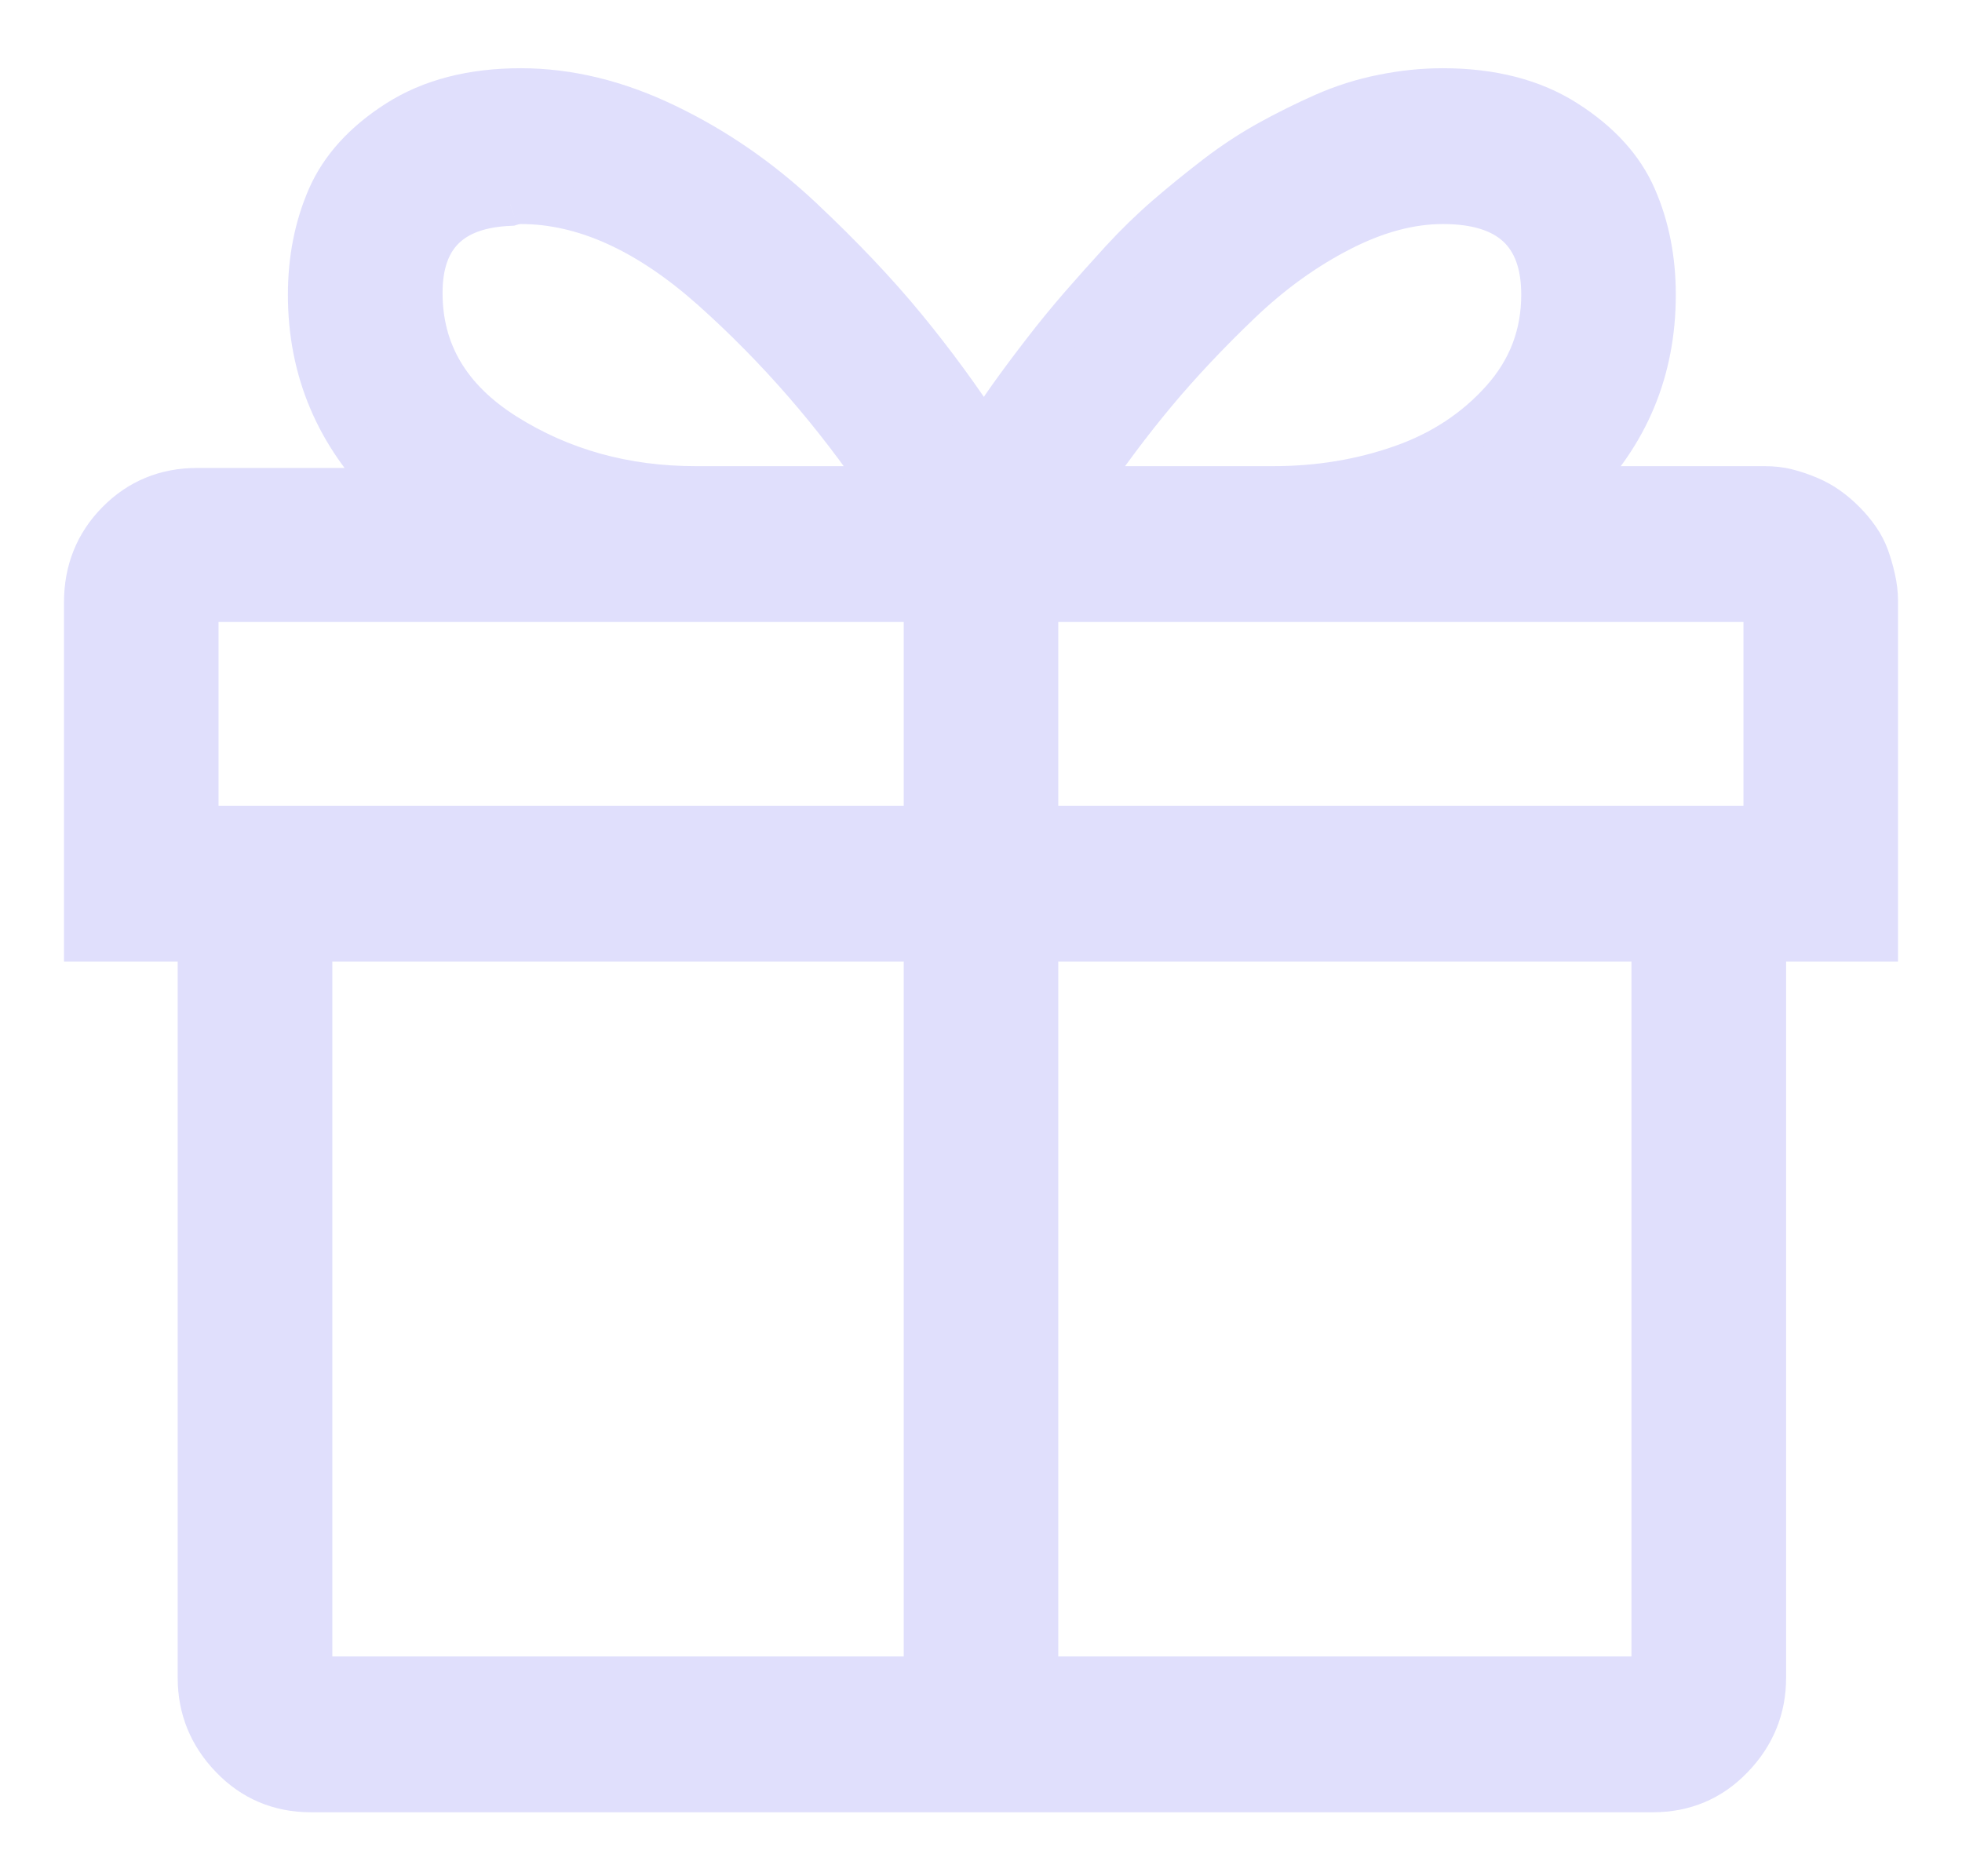 <svg width="23" height="22" viewBox="0 0 23 22" fill="none" xmlns="http://www.w3.org/2000/svg">
<path fill-rule="evenodd" clip-rule="evenodd" d="M22 7.043C22 6.96 21.99 6.874 21.969 6.784C21.949 6.694 21.925 6.611 21.898 6.535C21.87 6.459 21.832 6.387 21.785 6.318C21.737 6.248 21.682 6.183 21.621 6.12C21.559 6.058 21.494 6.003 21.426 5.955C21.357 5.906 21.282 5.865 21.2 5.83C21.118 5.796 21.036 5.768 20.954 5.747C20.872 5.726 20.783 5.716 20.688 5.716H18.452C19.081 5.094 19.395 4.34 19.395 3.456C19.395 3.041 19.32 2.661 19.17 2.315C19.02 1.969 18.75 1.672 18.36 1.423C17.97 1.174 17.488 1.05 16.914 1.05C16.682 1.05 16.446 1.074 16.206 1.123C15.967 1.171 15.738 1.244 15.52 1.34C15.301 1.437 15.085 1.544 14.873 1.662C14.662 1.779 14.457 1.914 14.258 2.066C14.06 2.218 13.869 2.374 13.684 2.533C13.499 2.692 13.322 2.865 13.151 3.051C12.98 3.238 12.819 3.418 12.669 3.59C12.519 3.763 12.372 3.943 12.228 4.13C12.085 4.316 11.958 4.486 11.849 4.638C11.739 4.79 11.637 4.949 11.541 5.115C11.254 4.672 10.943 4.247 10.608 3.839C10.273 3.431 9.866 3.003 9.388 2.554C8.909 2.104 8.383 1.741 7.809 1.465C7.234 1.188 6.667 1.05 6.106 1.05C5.532 1.05 5.05 1.174 4.661 1.423C4.271 1.672 4.001 1.969 3.851 2.315C3.7 2.661 3.625 3.041 3.625 3.456C3.625 4.34 3.946 5.101 4.589 5.737H2.312C1.943 5.737 1.632 5.865 1.379 6.12C1.126 6.376 1 6.691 1 7.064V11.025H2.333V19.673C2.333 20.032 2.459 20.343 2.712 20.606C2.965 20.869 3.276 21 3.646 21H19.375C19.744 21 20.055 20.869 20.308 20.606C20.561 20.343 20.688 20.032 20.688 19.673V11.025H22V7.043ZM16.914 2.377C17.693 2.377 18.083 2.737 18.083 3.456C18.083 3.926 17.926 4.337 17.611 4.69C17.297 5.042 16.904 5.301 16.432 5.467C15.96 5.633 15.458 5.716 14.925 5.716H12.71C12.97 5.329 13.247 4.959 13.54 4.607C13.835 4.254 14.166 3.902 14.535 3.549C14.904 3.196 15.297 2.913 15.714 2.699C16.131 2.484 16.531 2.377 16.914 2.377ZM8.352 3.393C7.593 2.716 6.845 2.377 6.106 2.377C6.065 2.377 6.024 2.384 5.983 2.398C5.286 2.426 4.938 2.771 4.938 3.435C4.938 4.126 5.266 4.679 5.922 5.094C6.578 5.509 7.323 5.716 8.157 5.716H10.372C9.784 4.845 9.111 4.071 8.352 3.393ZM20.688 9.698H12.156V7.043H20.688V9.698ZM10.844 7.043H2.312V9.698H10.844V7.043ZM3.646 11.025H10.844V19.673H3.646V11.025ZM12.156 19.673H19.375V11.025H12.156V19.673Z" fill="#E0DFFC"/>
<path d="M18.452 5.716L18.276 5.538L17.844 5.966H18.452V5.716ZM15.52 1.34L15.621 1.569L15.52 1.34ZM14.873 1.662L14.752 1.443L14.873 1.662ZM11.541 5.115L11.331 5.251L11.554 5.593L11.758 5.24L11.541 5.115ZM4.589 5.737V5.987H5.197L4.765 5.559L4.589 5.737ZM1 11.025H0.75V11.275H1V11.025ZM2.333 11.025H2.583V10.775H2.333V11.025ZM20.688 11.025V10.775H20.438V11.025H20.688ZM22 11.025V11.275H22.25V11.025H22ZM12.71 5.716L12.502 5.577L12.241 5.966H12.71V5.716ZM14.535 3.549L14.708 3.73L14.535 3.549ZM8.352 3.393L8.519 3.207H8.519L8.352 3.393ZM5.983 2.398L5.993 2.648L6.029 2.646L6.063 2.635L5.983 2.398ZM5.922 5.094L6.055 4.883L5.922 5.094ZM10.372 5.716V5.966H10.842L10.579 5.576L10.372 5.716ZM12.156 9.698H11.906V9.948H12.156V9.698ZM20.688 9.698V9.948H20.938V9.698H20.688ZM12.156 7.043V6.793H11.906V7.043H12.156ZM20.688 7.043H20.938V6.793H20.688V7.043ZM2.312 7.043V6.793H2.062V7.043H2.312ZM10.844 7.043H11.094V6.793H10.844V7.043ZM2.312 9.698H2.062V9.948H2.312V9.698ZM10.844 9.698V9.948H11.094V9.698H10.844ZM10.844 11.025H11.094V10.775H10.844V11.025ZM3.646 11.025V10.775H3.396V11.025H3.646ZM10.844 19.673V19.923H11.094V19.673H10.844ZM3.646 19.673H3.396V19.923H3.646V19.673ZM19.375 19.673V19.923H19.625V19.673H19.375ZM12.156 19.673H11.906V19.923H12.156V19.673ZM19.375 11.025H19.625V10.775H19.375V11.025ZM12.156 11.025V10.775H11.906V11.025H12.156ZM21.726 6.84C21.742 6.913 21.75 6.981 21.75 7.043H22.25C22.25 6.94 22.237 6.835 22.213 6.729L21.726 6.84ZM21.662 6.62C21.686 6.685 21.707 6.758 21.726 6.84L22.213 6.729C22.191 6.63 22.164 6.537 22.133 6.451L21.662 6.62ZM21.579 6.46C21.615 6.512 21.642 6.565 21.662 6.62L22.133 6.451C22.098 6.353 22.05 6.261 21.99 6.175L21.579 6.46ZM21.443 6.296C21.495 6.349 21.54 6.403 21.579 6.46L21.99 6.175C21.934 6.094 21.87 6.017 21.798 5.945L21.443 6.296ZM21.281 6.159C21.337 6.198 21.391 6.244 21.443 6.296L21.798 5.945C21.727 5.873 21.651 5.808 21.57 5.751L21.281 6.159ZM21.103 6.061C21.169 6.089 21.229 6.121 21.281 6.159L21.57 5.751C21.486 5.691 21.395 5.641 21.297 5.6L21.103 6.061ZM20.893 5.99C20.962 6.007 21.032 6.031 21.103 6.061L21.297 5.6C21.204 5.561 21.11 5.529 21.015 5.505L20.893 5.99ZM20.688 5.966C20.765 5.966 20.833 5.975 20.893 5.99L21.015 5.505C20.911 5.478 20.801 5.466 20.688 5.466V5.966ZM18.452 5.966H20.688V5.466H18.452V5.966ZM19.145 3.456C19.145 4.274 18.858 4.963 18.276 5.538L18.628 5.894C19.304 5.225 19.645 4.407 19.645 3.456H19.145ZM18.941 2.415C19.076 2.726 19.145 3.072 19.145 3.456H19.645C19.645 3.01 19.565 2.595 19.399 2.215L18.941 2.415ZM18.225 1.634C18.583 1.862 18.814 2.124 18.941 2.415L19.399 2.215C19.225 1.815 18.916 1.482 18.494 1.213L18.225 1.634ZM16.914 1.3C17.452 1.3 17.885 1.416 18.225 1.634L18.494 1.213C18.056 0.933 17.524 0.8 16.914 0.8V1.3ZM16.256 1.368C16.48 1.322 16.699 1.3 16.914 1.3V0.8C16.664 0.8 16.412 0.826 16.157 0.878L16.256 1.368ZM15.621 1.569C15.822 1.48 16.034 1.413 16.256 1.368L16.157 0.878C15.9 0.929 15.654 1.008 15.418 1.112L15.621 1.569ZM14.995 1.88C15.2 1.767 15.409 1.663 15.621 1.569L15.418 1.112C15.193 1.212 14.971 1.322 14.752 1.443L14.995 1.88ZM14.411 2.265C14.599 2.12 14.794 1.992 14.995 1.88L14.752 1.443C14.529 1.567 14.314 1.708 14.106 1.868L14.411 2.265ZM13.847 2.722C14.028 2.566 14.216 2.414 14.411 2.265L14.106 1.868C13.904 2.023 13.709 2.181 13.521 2.343L13.847 2.722ZM13.335 3.22C13.5 3.04 13.67 2.875 13.847 2.722L13.521 2.343C13.329 2.509 13.144 2.689 12.966 2.882L13.335 3.22ZM12.857 3.755C13.006 3.583 13.166 3.405 13.335 3.22L12.966 2.882C12.794 3.07 12.632 3.252 12.48 3.426L12.857 3.755ZM12.426 4.282C12.567 4.099 12.71 3.923 12.857 3.755L12.48 3.426C12.327 3.603 12.176 3.787 12.03 3.977L12.426 4.282ZM12.052 4.784C12.159 4.634 12.284 4.467 12.426 4.282L12.03 3.977C11.885 4.165 11.757 4.337 11.646 4.492L12.052 4.784ZM11.758 5.24C11.849 5.081 11.947 4.929 12.052 4.784L11.646 4.492C11.531 4.651 11.424 4.817 11.325 4.99L11.758 5.24ZM10.415 3.998C10.744 4.399 11.049 4.816 11.331 5.251L11.751 4.979C11.459 4.528 11.142 4.096 10.801 3.681L10.415 3.998ZM9.217 2.736C9.689 3.179 10.088 3.6 10.415 3.998L10.801 3.681C10.458 3.263 10.043 2.826 9.559 2.371L9.217 2.736ZM7.7 1.69C8.251 1.955 8.756 2.303 9.217 2.736L9.559 2.371C9.062 1.905 8.515 1.527 7.917 1.24L7.7 1.69ZM6.106 1.3C6.625 1.3 7.155 1.428 7.7 1.69L7.917 1.24C7.314 0.949 6.709 0.8 6.106 0.8V1.3ZM4.795 1.634C5.136 1.416 5.568 1.3 6.106 1.3V0.8C5.496 0.8 4.965 0.933 4.526 1.213L4.795 1.634ZM4.08 2.415C4.206 2.124 4.438 1.862 4.795 1.634L4.526 1.213C4.104 1.482 3.796 1.815 3.621 2.215L4.08 2.415ZM3.875 3.456C3.875 3.072 3.944 2.726 4.08 2.415L3.621 2.215C3.456 2.595 3.375 3.01 3.375 3.456H3.875ZM4.765 5.559C4.168 4.969 3.875 4.272 3.875 3.456H3.375C3.375 4.409 3.724 5.233 4.413 5.915L4.765 5.559ZM2.312 5.987H4.589V5.487H2.312V5.987ZM1.557 6.296C1.762 6.089 2.008 5.987 2.312 5.987V5.487C1.879 5.487 1.503 5.64 1.202 5.945L1.557 6.296ZM1.25 7.064C1.25 6.754 1.352 6.503 1.557 6.296L1.202 5.945C0.901 6.249 0.75 6.628 0.75 7.064H1.25ZM1.25 11.025V7.064H0.75V11.025H1.25ZM2.333 10.775H1V11.275H2.333V10.775ZM2.583 19.673V11.025H2.083V19.673H2.583ZM2.892 20.433C2.684 20.216 2.583 19.967 2.583 19.673H2.083C2.083 20.098 2.235 20.471 2.532 20.779L2.892 20.433ZM3.646 20.75C3.343 20.75 3.098 20.646 2.892 20.433L2.532 20.779C2.833 21.092 3.209 21.25 3.646 21.25V20.75ZM19.375 20.75H3.646V21.25H19.375V20.75ZM20.128 20.433C19.923 20.646 19.677 20.75 19.375 20.75V21.25C19.811 21.25 20.188 21.092 20.488 20.779L20.128 20.433ZM20.438 19.673C20.438 19.967 20.337 20.216 20.128 20.433L20.488 20.779C20.785 20.471 20.938 20.098 20.938 19.673H20.438ZM20.438 11.025V19.673H20.938V11.025H20.438ZM22 10.775H20.688V11.275H22V10.775ZM21.75 7.043V11.025H22.25V7.043H21.75ZM18.333 3.456C18.333 3.052 18.223 2.705 17.96 2.463C17.702 2.225 17.337 2.127 16.914 2.127V2.627C17.27 2.627 17.49 2.71 17.621 2.831C17.748 2.948 17.833 3.14 17.833 3.456H18.333ZM17.798 4.856C18.153 4.458 18.333 3.987 18.333 3.456H17.833C17.833 3.864 17.699 4.216 17.425 4.523L17.798 4.856ZM16.515 5.703C17.024 5.524 17.454 5.242 17.798 4.856L17.425 4.523C17.14 4.842 16.783 5.079 16.349 5.231L16.515 5.703ZM14.925 5.966C15.484 5.966 16.015 5.879 16.515 5.703L16.349 5.231C15.906 5.387 15.432 5.466 14.925 5.466V5.966ZM12.71 5.966H14.925V5.466H12.71V5.966ZM13.348 4.447C13.049 4.806 12.767 5.183 12.502 5.577L12.918 5.855C13.173 5.475 13.444 5.113 13.732 4.767L13.348 4.447ZM14.363 3.368C13.987 3.727 13.649 4.086 13.348 4.447L13.732 4.767C14.02 4.422 14.345 4.077 14.708 3.73L14.363 3.368ZM15.6 2.476C15.16 2.703 14.748 3.001 14.363 3.368L14.708 3.73C15.061 3.392 15.435 3.123 15.829 2.921L15.6 2.476ZM16.914 2.127C16.484 2.127 16.045 2.248 15.6 2.476L15.829 2.921C16.218 2.721 16.579 2.627 16.914 2.627V2.127ZM6.106 2.627C6.763 2.627 7.455 2.928 8.186 3.58L8.519 3.207C7.731 2.504 6.926 2.127 6.106 2.127V2.627ZM6.063 2.635C6.08 2.629 6.094 2.627 6.106 2.627V2.127C6.037 2.127 5.969 2.139 5.904 2.161L6.063 2.635ZM5.188 3.435C5.188 3.146 5.263 2.967 5.375 2.856C5.489 2.742 5.681 2.66 5.993 2.648L5.973 2.148C5.589 2.163 5.257 2.268 5.023 2.5C4.787 2.735 4.688 3.061 4.688 3.435H5.188ZM6.055 4.883C5.461 4.507 5.188 4.029 5.188 3.435H4.688C4.688 4.224 5.07 4.851 5.788 5.305L6.055 4.883ZM8.157 5.466C7.367 5.466 6.669 5.27 6.055 4.883L5.788 5.305C6.488 5.747 7.28 5.966 8.157 5.966V5.466ZM10.372 5.466H8.157V5.966H10.372V5.466ZM8.186 3.58C8.928 4.243 9.588 5.002 10.165 5.856L10.579 5.576C9.98 4.689 9.293 3.899 8.519 3.207L8.186 3.58ZM12.156 9.948H20.688V9.448H12.156V9.948ZM11.906 7.043V9.698H12.406V7.043H11.906ZM20.688 6.793H12.156V7.293H20.688V6.793ZM20.938 9.698V7.043H20.438V9.698H20.938ZM2.312 7.293H10.844V6.793H2.312V7.293ZM2.562 9.698V7.043H2.062V9.698H2.562ZM10.844 9.448H2.312V9.948H10.844V9.448ZM10.594 7.043V9.698H11.094V7.043H10.594ZM10.844 10.775H3.646V11.275H10.844V10.775ZM11.094 19.673V11.025H10.594V19.673H11.094ZM3.646 19.923H10.844V19.423H3.646V19.923ZM3.396 11.025V19.673H3.896V11.025H3.396ZM19.375 19.423H12.156V19.923H19.375V19.423ZM19.125 11.025V19.673H19.625V11.025H19.125ZM12.156 11.275H19.375V10.775H12.156V11.275ZM12.406 19.673V11.025H11.906V19.673H12.406Z" fill="#E0DFFC"/>
</svg>
